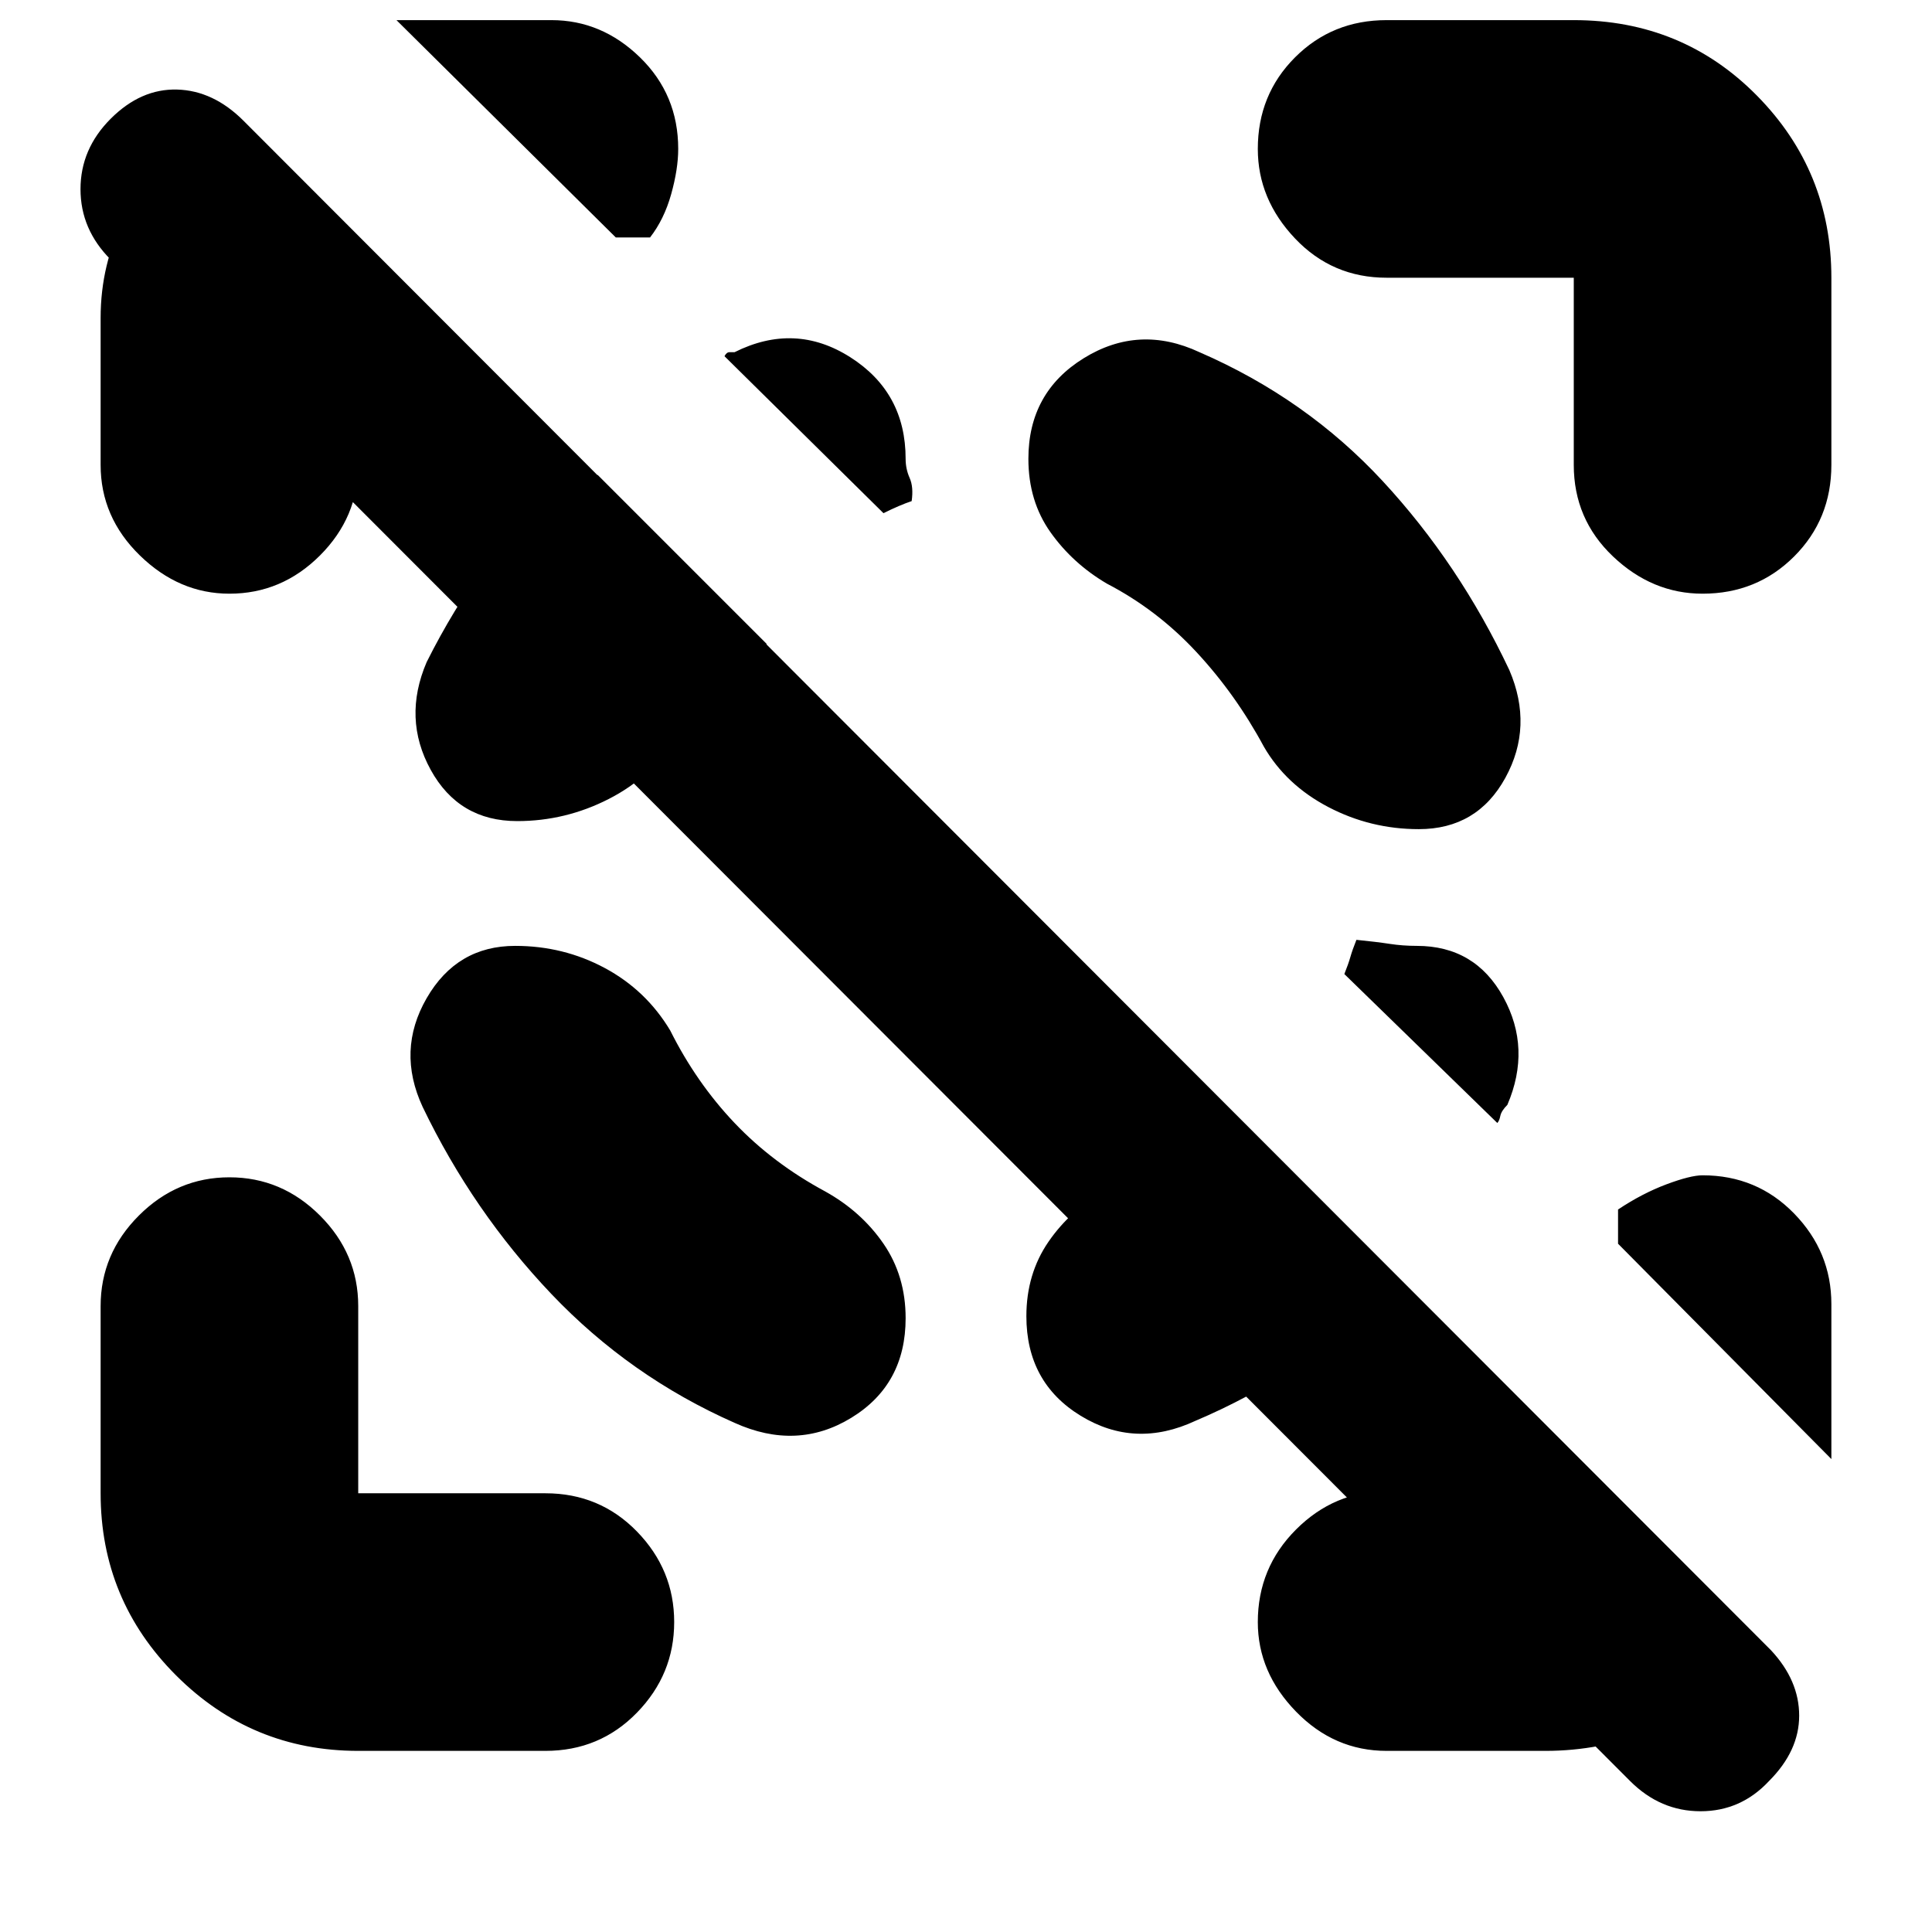 <svg xmlns="http://www.w3.org/2000/svg" height="20" viewBox="0 -960 960 960" width="20"><path d="M810-75 55-831q-15-15-15-35t15-35q15-15 33-14.5t33 15.5l759 760q14 15 14 32.5T879-75q-14 15-34 15t-35-15ZM178-804v75q0 26-19 45t-45 19q-25 0-44.5-19T50-729v-73q0-27 12-50t46-41l90 89h-20ZM768-90h-79q-26 0-45-19.5T625-154q0-27 19-46t45-19h100l90 91q-32 18-58 28t-53 10ZM306-842 197-950h77q25 0 44 18.5t19 45.5q0 10-3.5 22.5T323-842h-17Zm604 607L804-342v-17q12-8 24-12.5t18-4.5q27 0 45.5 19t18.5 45v77ZM178-90q-53 0-90.5-37.5T50-218v-93q0-26 19-45t45-19q26 0 45 19t19 45v93h93q27 0 45.5 19t18.5 45q0 26-18.5 45T271-90h-93Zm511-732q-27 0-45.5-19.5T625-886q0-27 18.5-45.5T689-950h93q54 0 91 37.5t37 90.5v93q0 27-18.5 45.5T846-665q-25 0-44.5-18.5T782-729v-93h-93ZM256-490q-29 0-44 26t-2 54q25 52 64 93t91 64q31 14 58-2.5t27-49.5q0-21-11-37t-29-26q-26-14-45-34t-32-46q-12-20-32.5-31T256-490Zm449-58q29 0 43-25.5t2-53.5q-25-53-63-94t-91-64q-30-14-57.5 3T511-732q0 21 11 36.5t28 25.5q25 13 44.5 34t33.5 47q11 19 32 30t45 11Zm-448-4q-29 0-43-25.5t-2-53.5q13-26 30-49.5t55-43.5l84 84q-21 11-29.5 22.5T335-593q-11 19-32.5 30T257-552Zm361 150 84 84q-31 20-56.5 36.5T594-254q-30 14-57-2.5T510-306q0-21 11-37t29-26q12-7 26-15t42-18ZM439-705l-79-78q1-2 2.5-2h2.5q30-15 57.5 2.5T450-732q0 5 2 9.5t1 11.5q-3 1-6.5 2.5T439-705Zm265 215q29 0 43 25.5t2 53.5q-3 3-3.5 5.5T744-402l-76-74q2-5 3-8.5t3-8.5q10 1 16.5 2t13.5 1Z"/></svg>